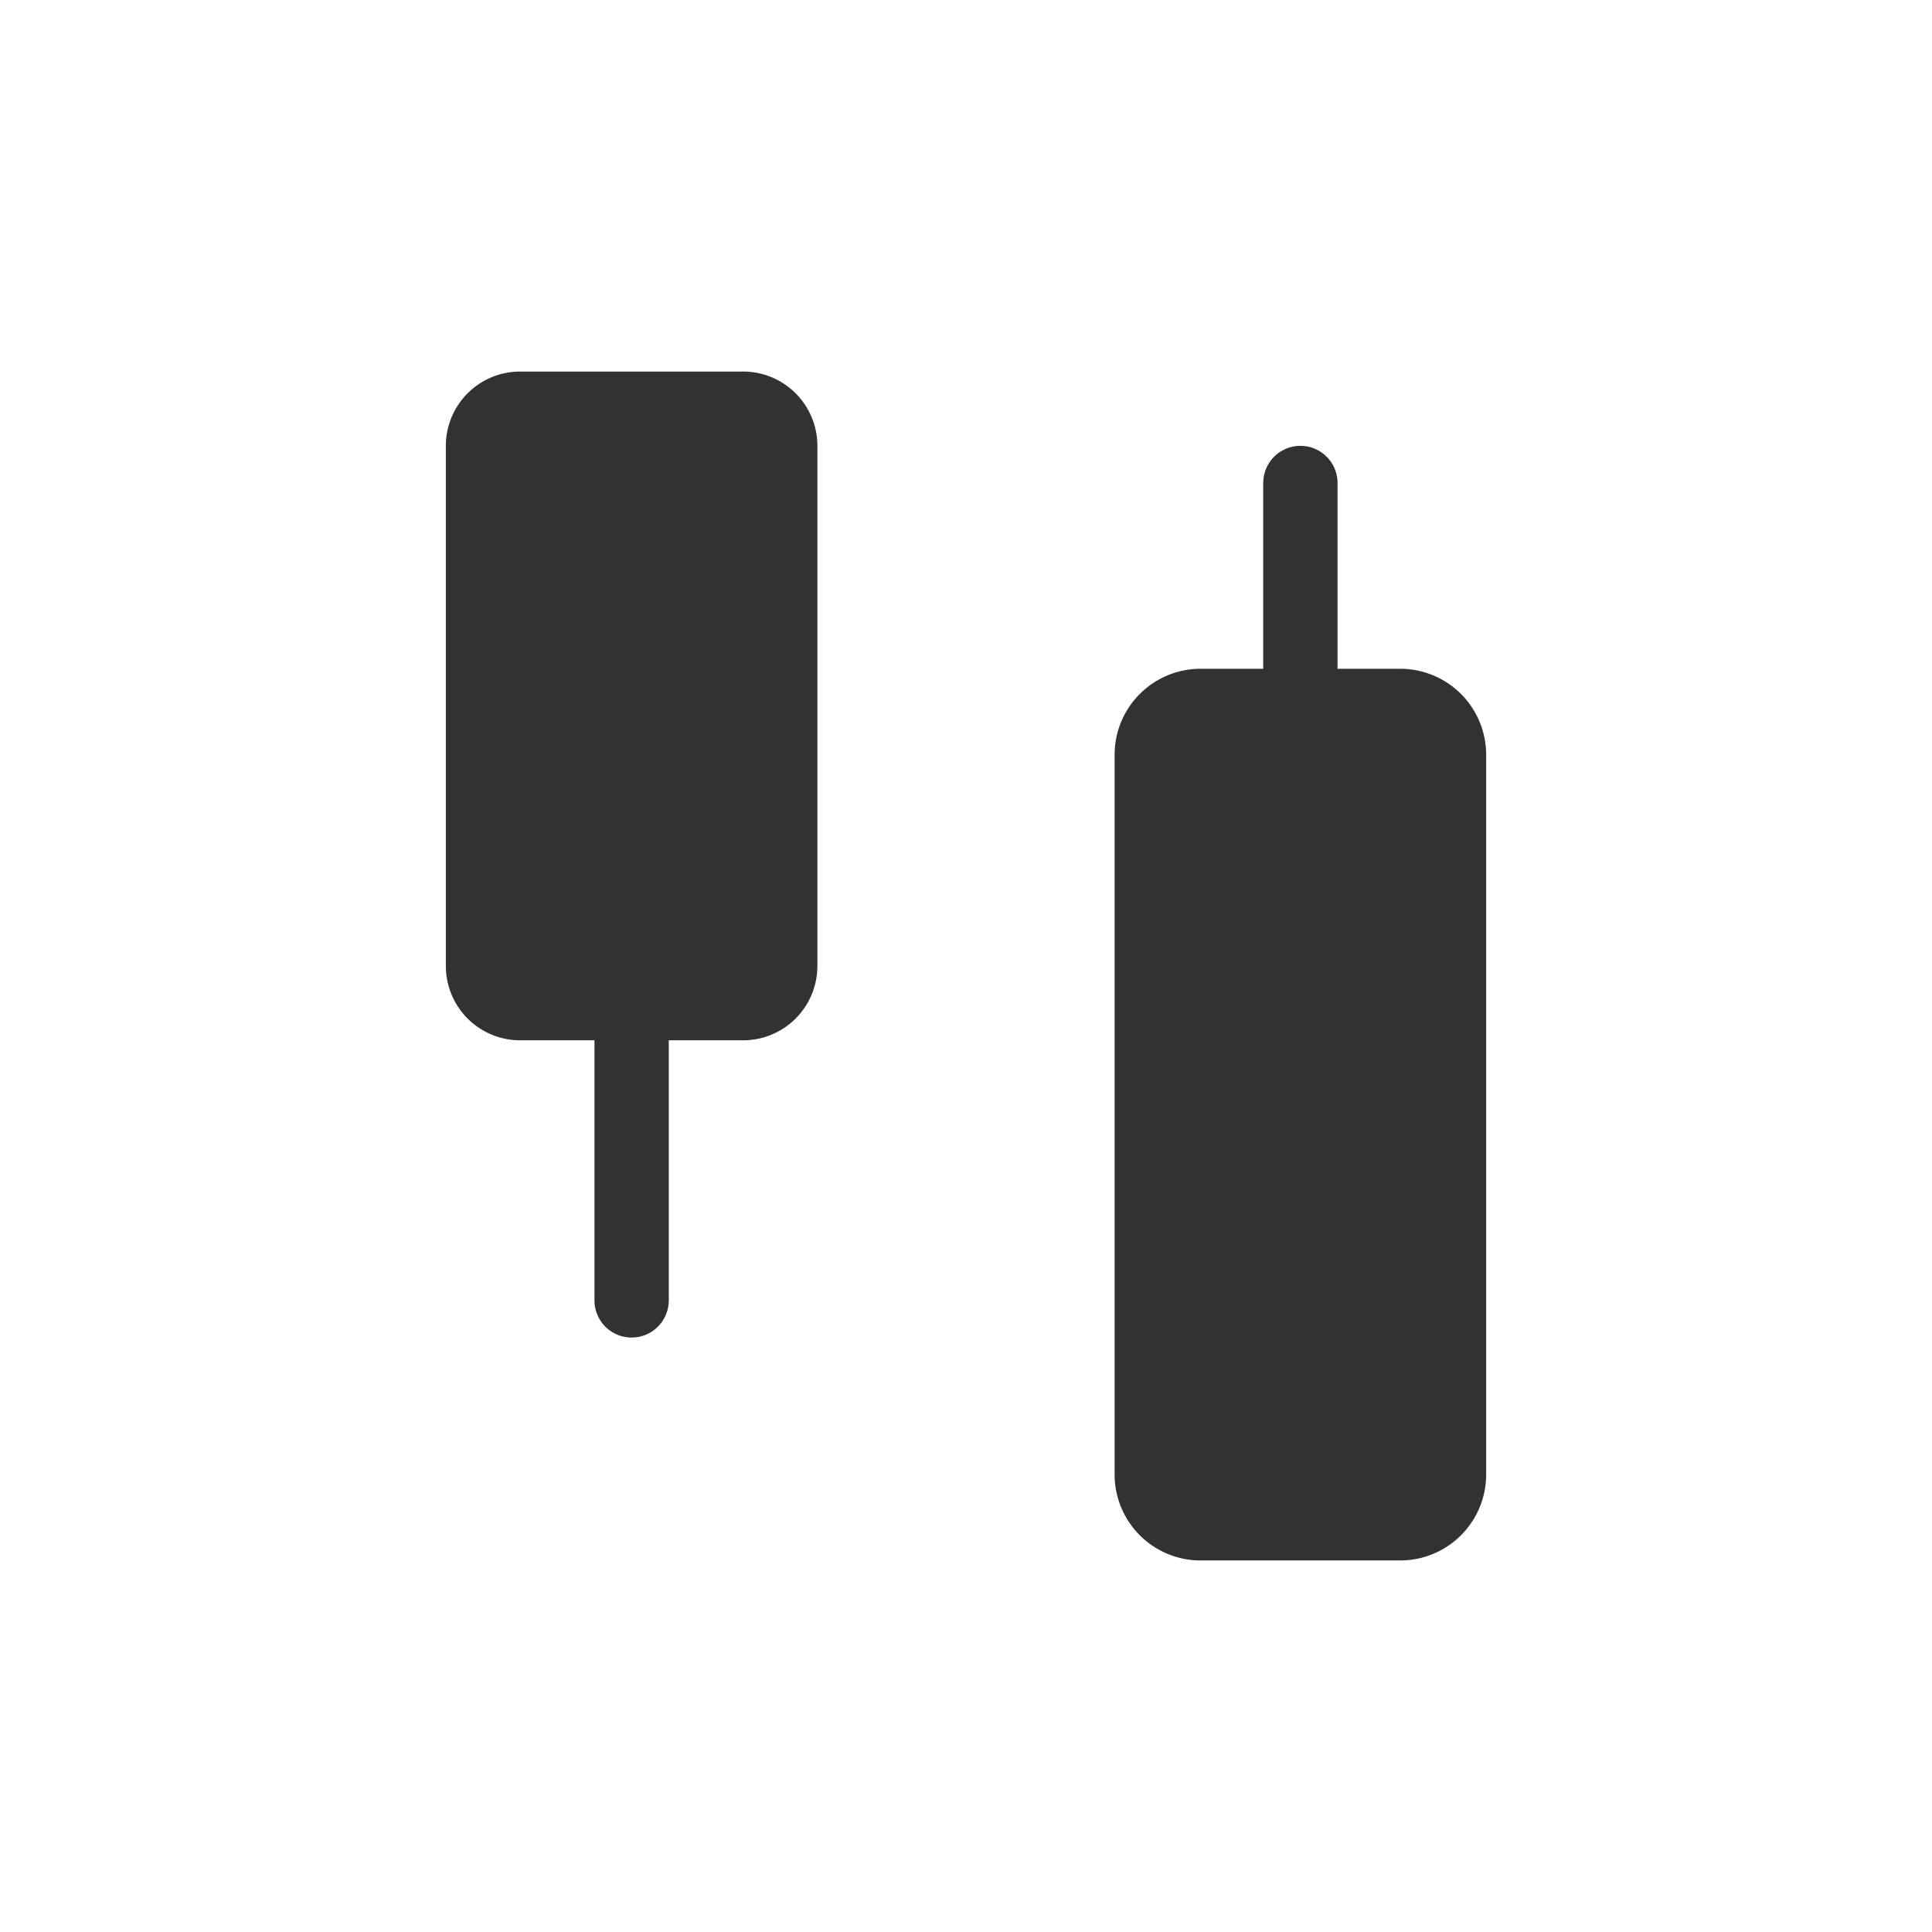 <svg xmlns="http://www.w3.org/2000/svg" width="26" height="26" viewBox="0 0 26 26"><title>watchlist-chart</title><path d="M20,10.15v9.7A1.157,1.157,0,0,1,18.85,21h-2.7A1.157,1.157,0,0,1,15,19.85v-9.7A1.157,1.157,0,0,1,16.15,9H17V6.5a.5.5,0,0,1,1,0V9h.85A1.157,1.157,0,0,1,20,10.15ZM10,5H7A1,1,0,0,0,6,6v7a1,1,0,0,0,1,1H8v3.5a.5.5,0,0,0,1,0V14h1a1,1,0,0,0,1-1V6A1,1,0,0,0,10,5Z" fill="#323232"/></svg>